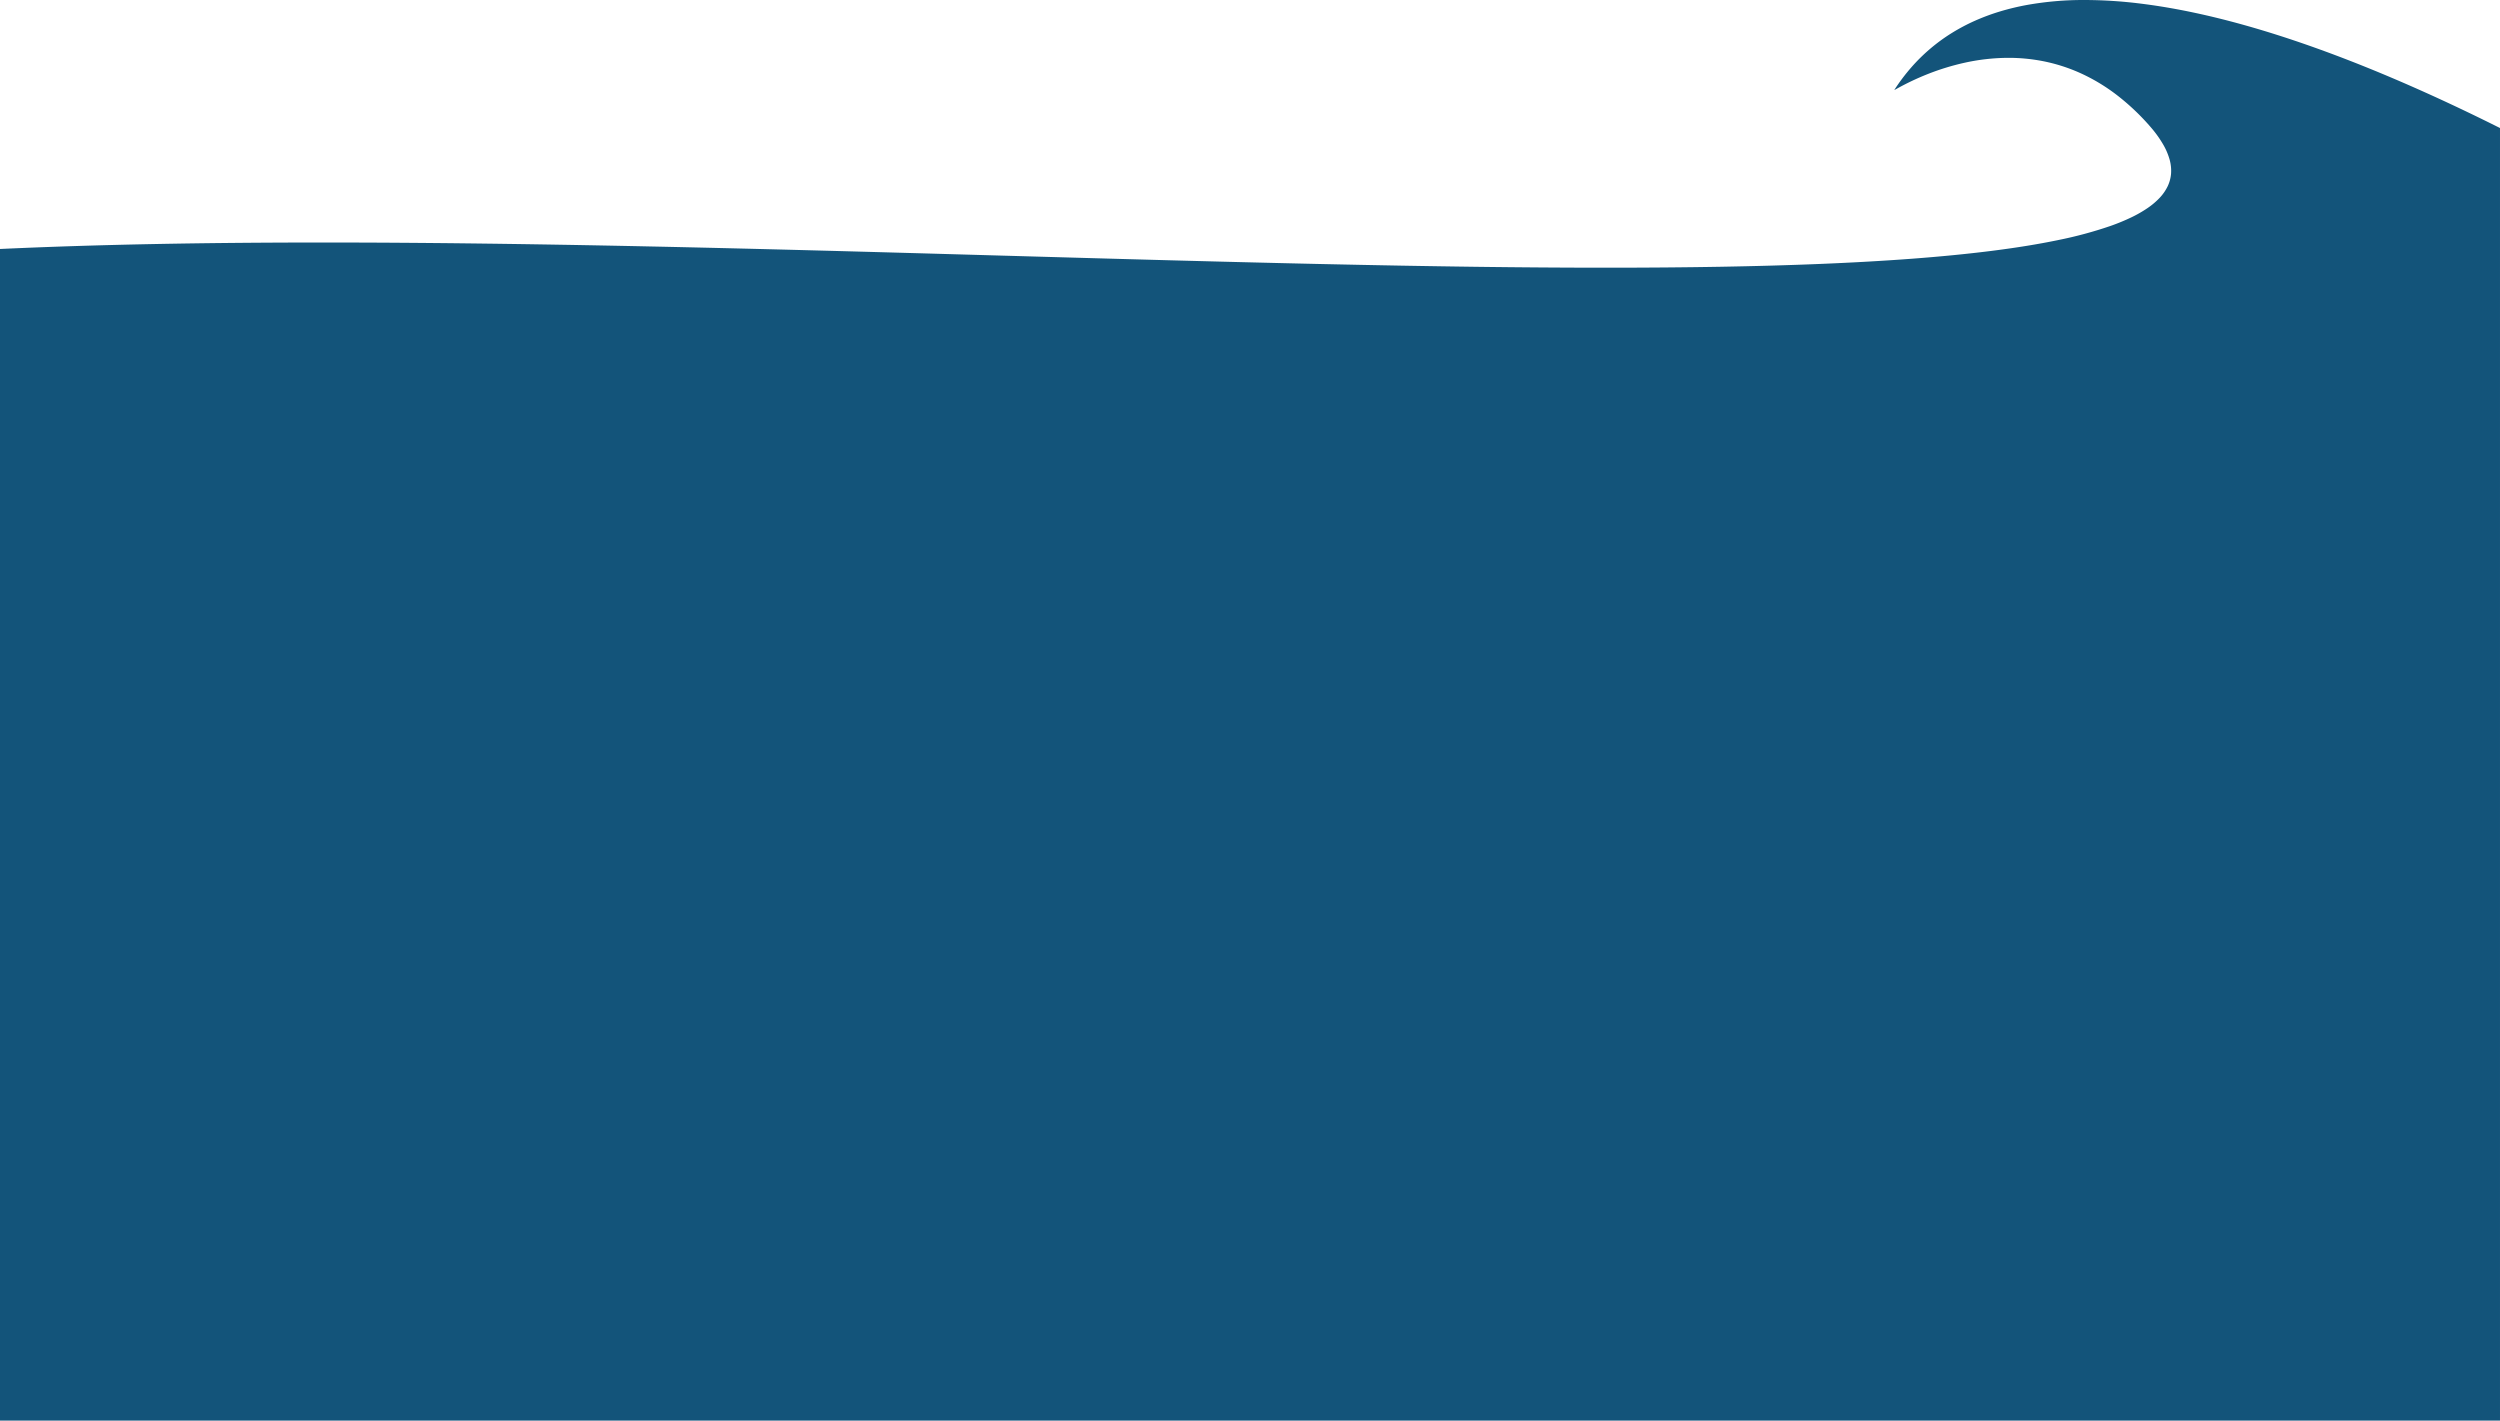<svg xmlns="http://www.w3.org/2000/svg" width="1920" height="1091.001" viewBox="0 0 1920 1091.001">
  <path id="Subtraction_4" data-name="Subtraction 4" d="M1920,1772H0V872.215c37.084-1.716,77.476-3,120.055-3.82,39.642-.762,82.673-1.148,127.9-1.148,73.043,0,155.126.989,250.942,3.024,83.545,1.774,165.818,4.061,257,6.65l17.065.485.06,0,.3.008.1,0c83.631,2.376,162.623,4.621,239.905,6.33,87.647,1.94,157.573,2.843,220.062,2.843,62.994,0,116.617-.938,163.934-2.866,25.309-1.032,49-2.37,70.413-3.976,22.348-1.675,43-3.7,61.4-6.019,19.1-2.407,36.387-5.209,51.392-8.327a313.14,313.14,0,0,0,40.4-10.893,159.2,159.2,0,0,0,15.772-6.493,95.507,95.507,0,0,0,12.654-7.232,56.044,56.044,0,0,0,9.412-8.005,35.053,35.053,0,0,0,6.049-8.812,27.657,27.657,0,0,0,2.565-9.708,31.777,31.777,0,0,0-1.087-10.591,49.473,49.473,0,0,0-4.867-11.5,86.665,86.665,0,0,0-8.77-12.454,178.042,178.042,0,0,0-27.536-26.195A142.716,142.716,0,0,0,1597,736.82,131.694,131.694,0,0,0,1569.179,728a137.39,137.39,0,0,0-26.664-2.579,157.864,157.864,0,0,0-34.115,3.858,186.223,186.223,0,0,0-27.62,8.487,200.431,200.431,0,0,0-23.852,11.264l-.01.006-.035.02-.013.007a15.217,15.217,0,0,1-2.042,1.05.028.028,0,0,1-.017,0,149.5,149.5,0,0,1,12.931-17.2,138.174,138.174,0,0,1,31.052-26.446,147.412,147.412,0,0,1,17.885-9.493,164.393,164.393,0,0,1,19.3-7.17,190.388,190.388,0,0,1,20.6-4.97A247.418,247.418,0,0,1,1601.2,681a353.523,353.523,0,0,1,43.266,2.825c14.472,1.8,29.83,4.489,45.649,8,15.115,3.358,31.048,7.553,47.357,12.469,15.541,4.685,31.823,10.144,48.394,16.226,41.513,15.234,86.641,35.016,134.13,58.8V1772Z" transform="translate(0 -681)" fill="#13547a"/>
</svg>
